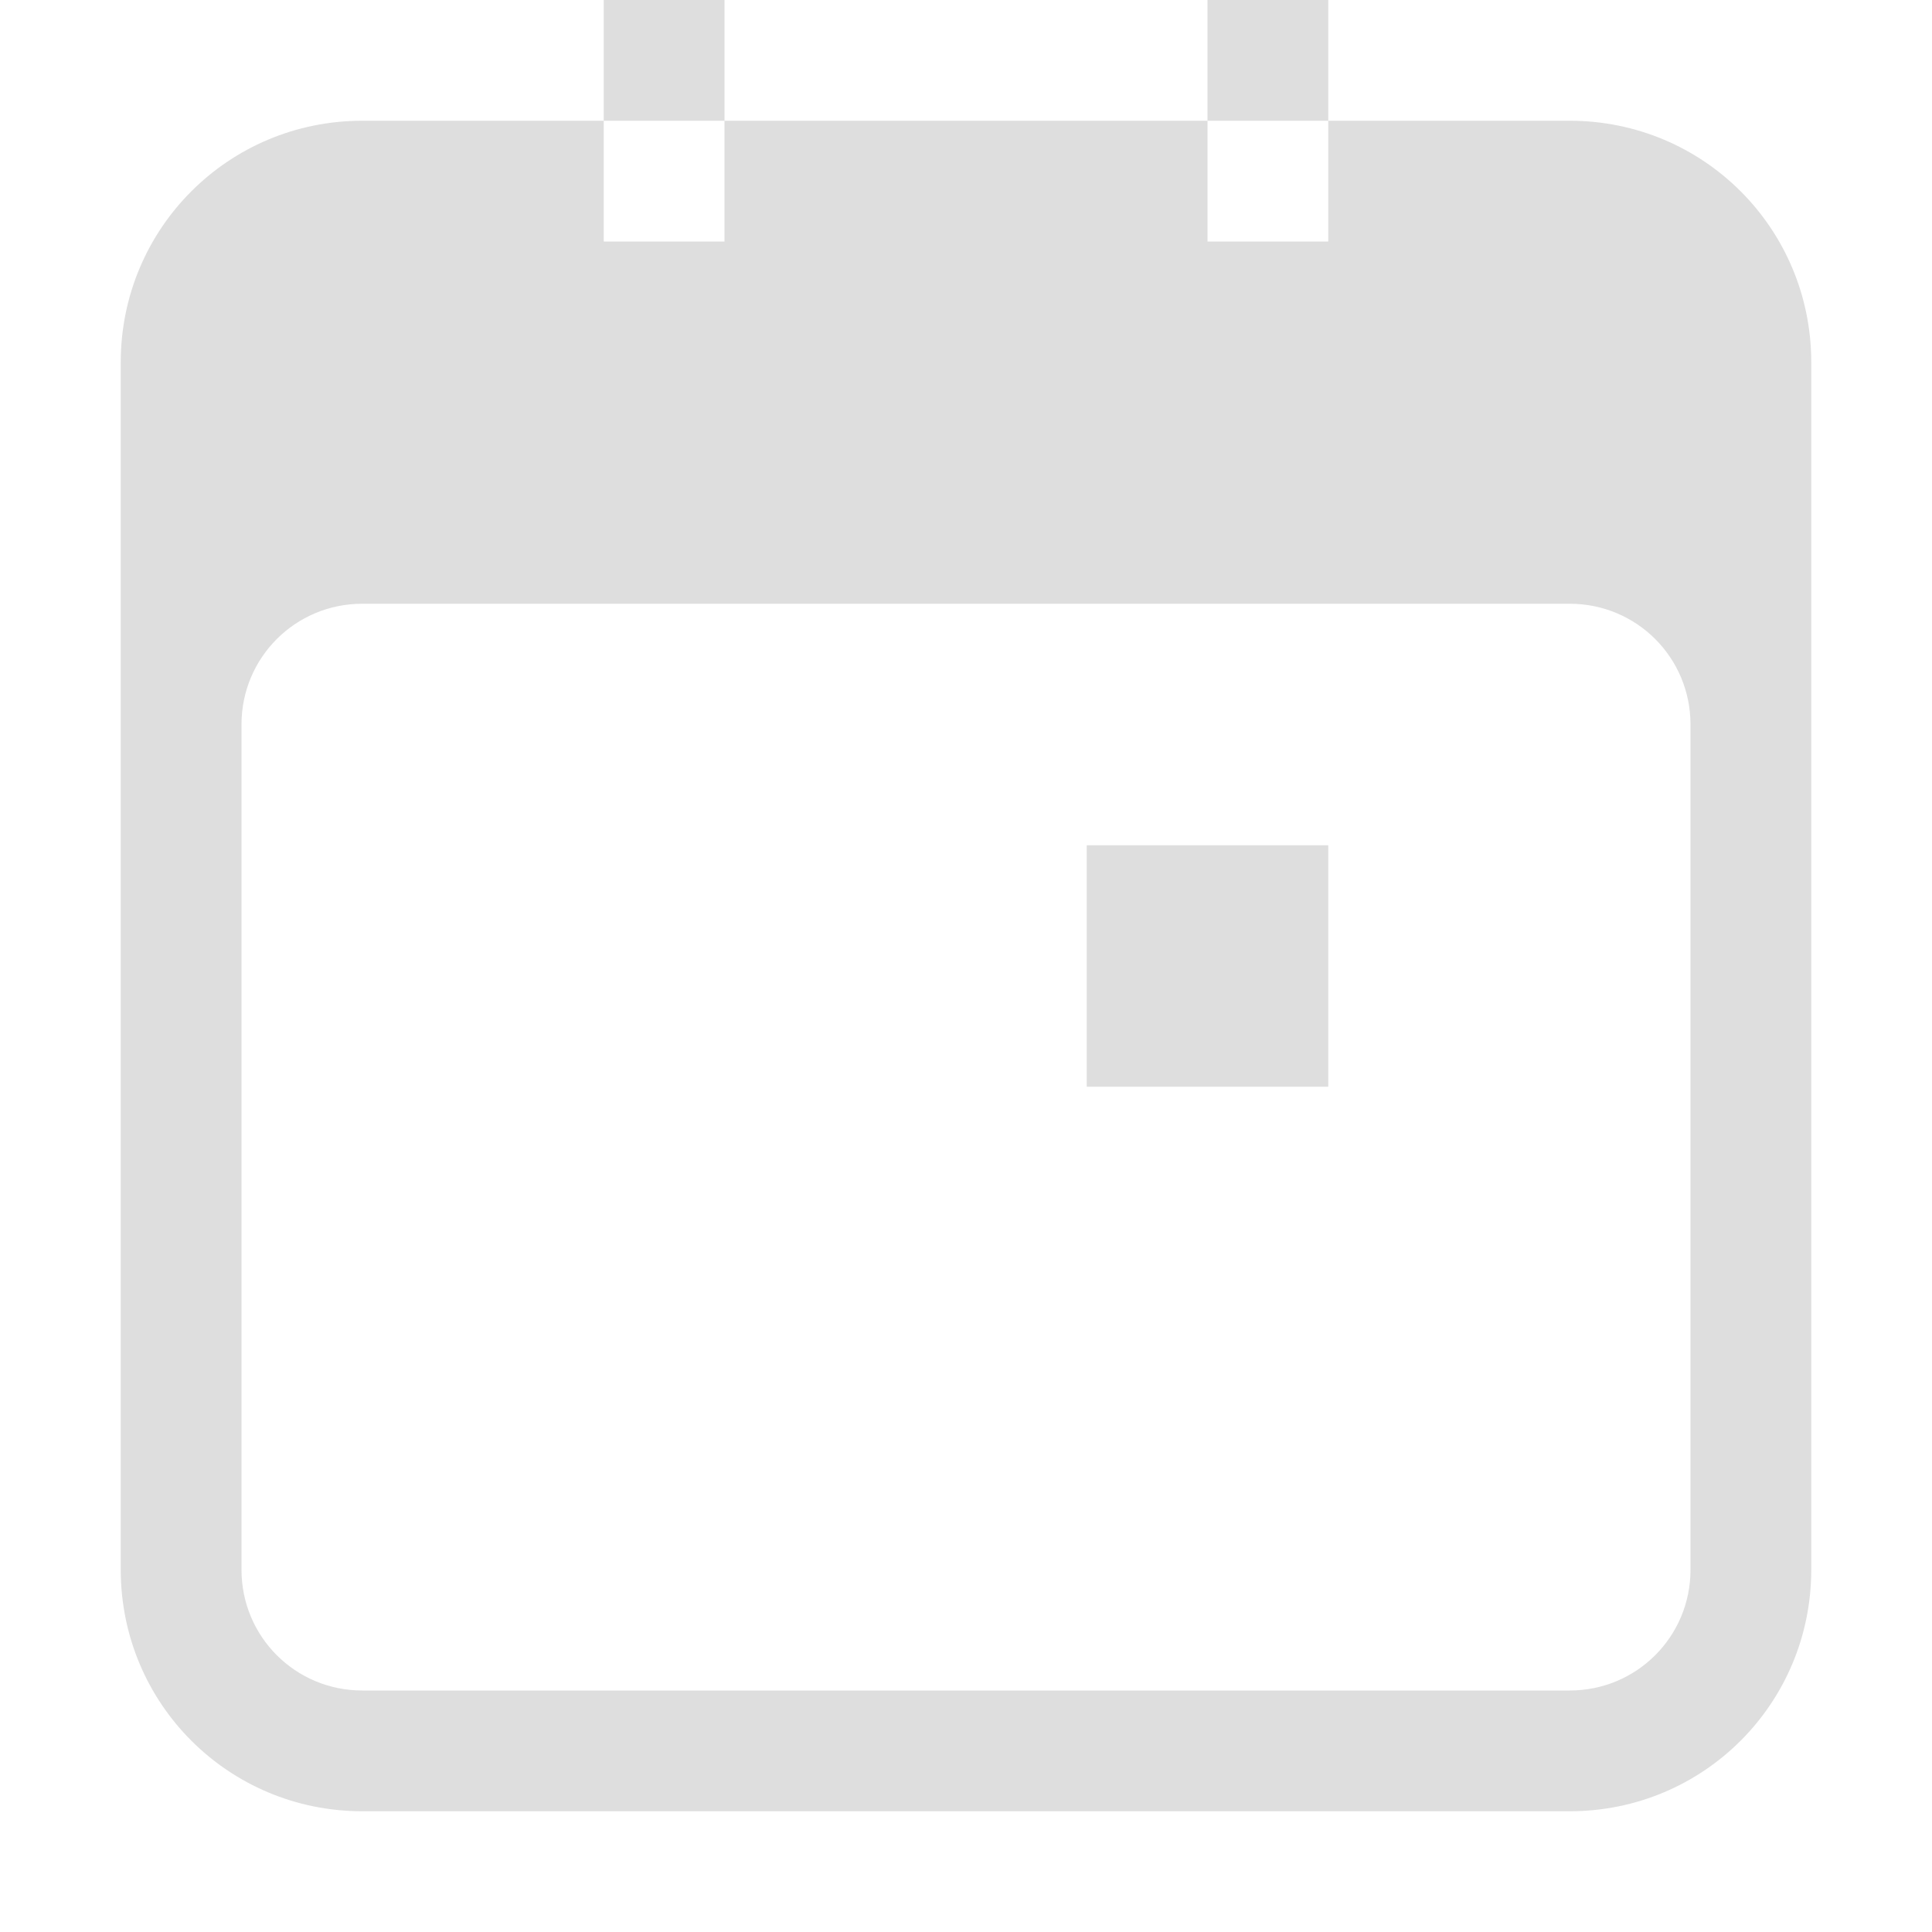 <svg xmlns="http://www.w3.org/2000/svg" width="16" height="16">
<path fill="#dedede" d="M9 7h2v2H9z"/>
<path fill="#dedede" fill-rule="evenodd" d="M5 0v1h1V0zm1 1v1H5V1H3c-1.108 0-2 .892-2 2v10c0 1.108.892 2 2 2h10c1.108 0 2-.892 2-2V3c0-1.108-.892-2-2-2h-2v1h-1V1zm4 0h1V0h-1zM3 5h10c.554 0 1 .446 1 1v7c0 .554-.446 1-1 1H3c-.554 0-1-.446-1-1V6c0-.554.446-1 1-1" style="paint-order:stroke fill markers"/>
</svg>
